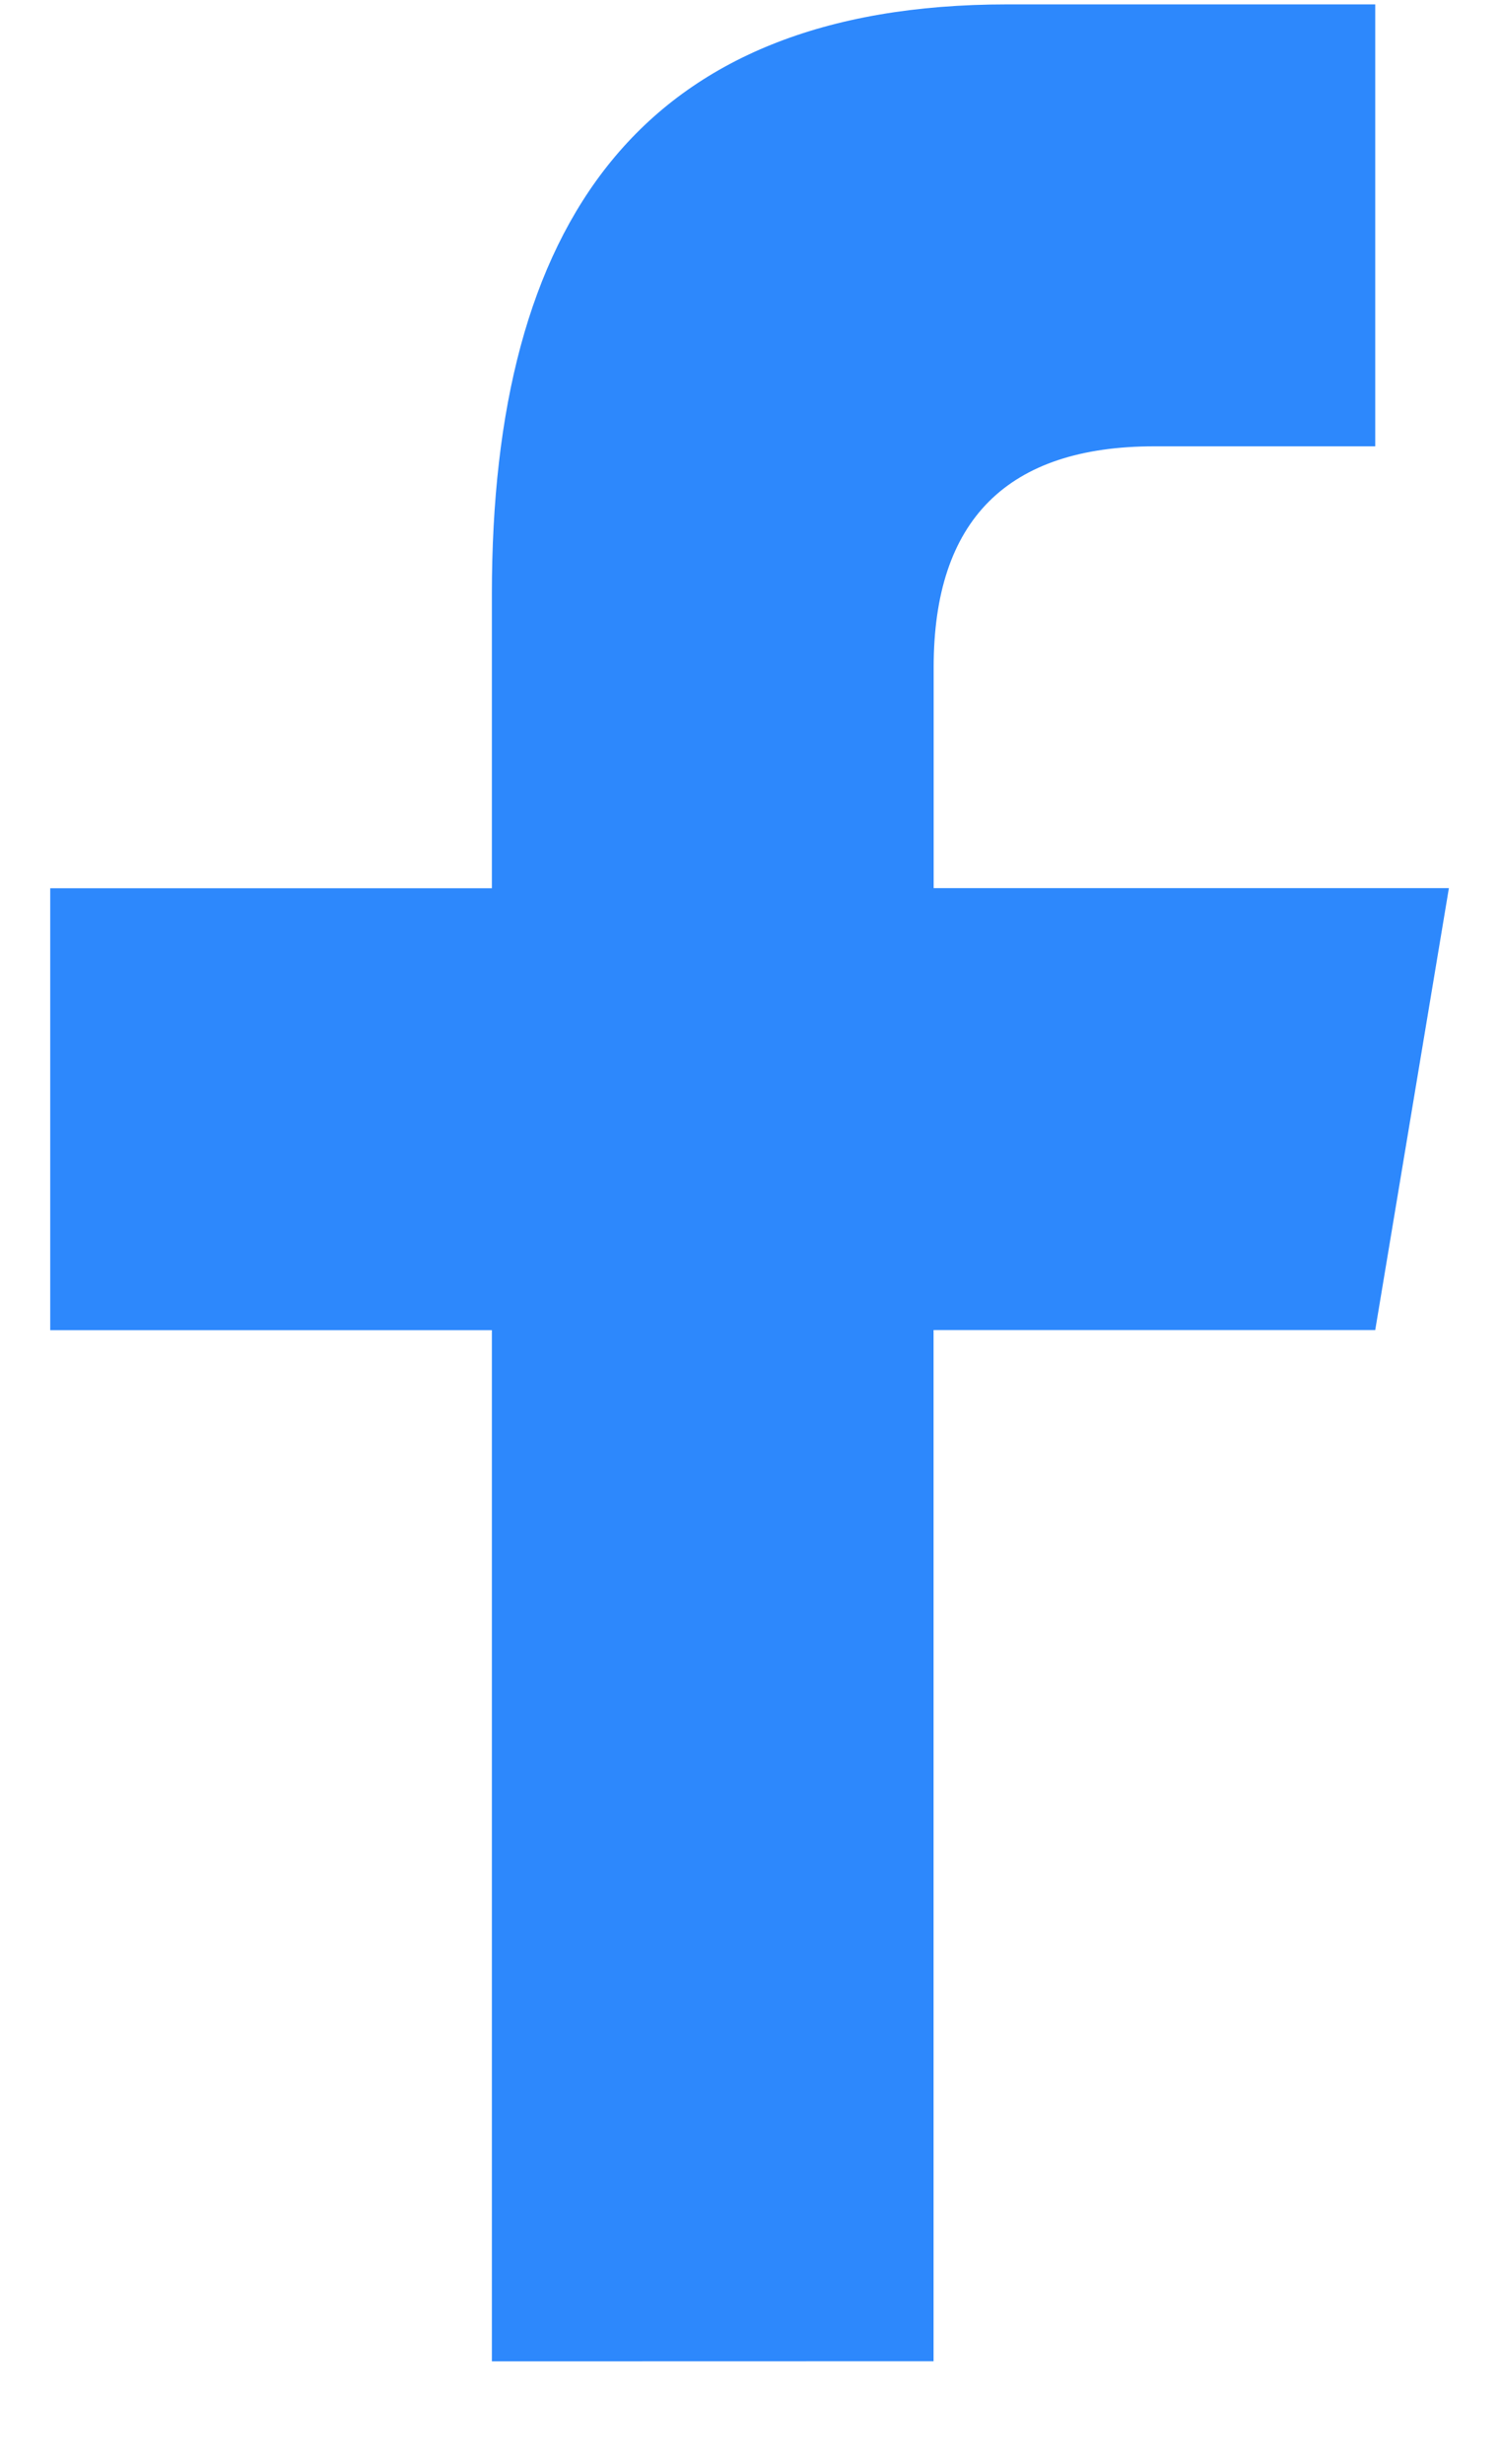 <svg viewBox="0 0 14 23" xmlns="http://www.w3.org/2000/svg"><g fill="none" fill-rule="evenodd" transform="translate(-4 .04)"><path d="m0 0h22v22h-22z" fill="#fff" opacity="0"/><path d="m12.719 22v-9.625h4.125l.688-4.125h-4.812v-2.062c0-1.375.689-2.062 2.062-2.062h2.062v-4.125c-.688 0-2.228 0-3.438 0-3.438 0-4.812 2.062-4.812 5.5v2.75h-4.125v4.125h4.125v9.625z" fill="#2d88fc" fill-rule="nonzero"/></g></svg>